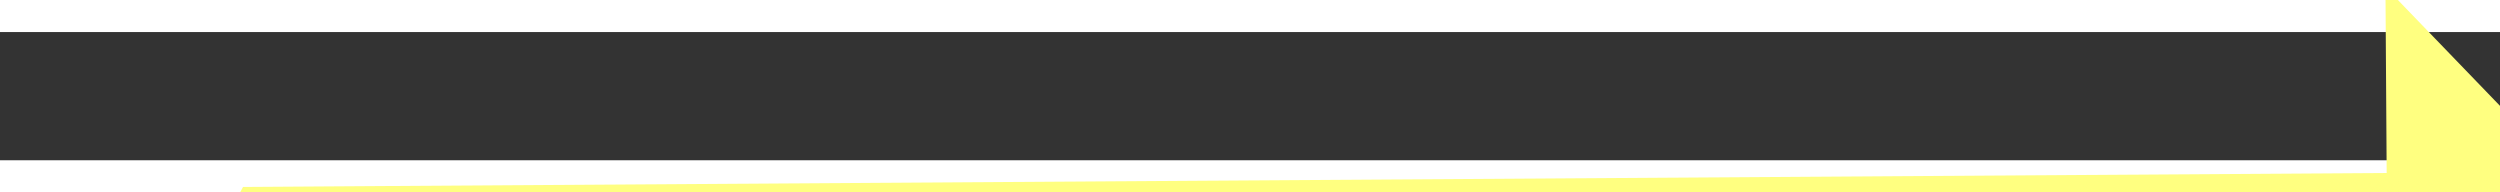 ﻿<?xml version="1.0" encoding="utf-8"?>
<svg version="1.1" xmlns:xlink="http://www.w3.org/1999/xlink" width="78px" height="6px" preserveAspectRatio="xMinYMid meet" viewBox="782 17779  78 4" xmlns="http://www.w3.org/2000/svg">
  <rect x="782" y="17779" width="78" height="4" fill="#333333" stroke="none"/>
  <g transform="matrix(-0.139 0.99 -0.99 -0.139 18543.218 19442.627 )">
    <path d="M 88.944 100.789  L 11.479 72.62  L 1.643 5.736  " stroke-width="1" stroke="#ffff80" fill="none" transform="matrix(1 0 0 1 815 17744 )" />
    <path d="M 8.021 5.808  L 0.915 0.789  L -4.445 7.641  L 8.021 5.808  Z " fill-rule="nonzero" fill="#ffff80" stroke="none" transform="matrix(1 0 0 1 815 17744 )" />
  </g>
</svg>